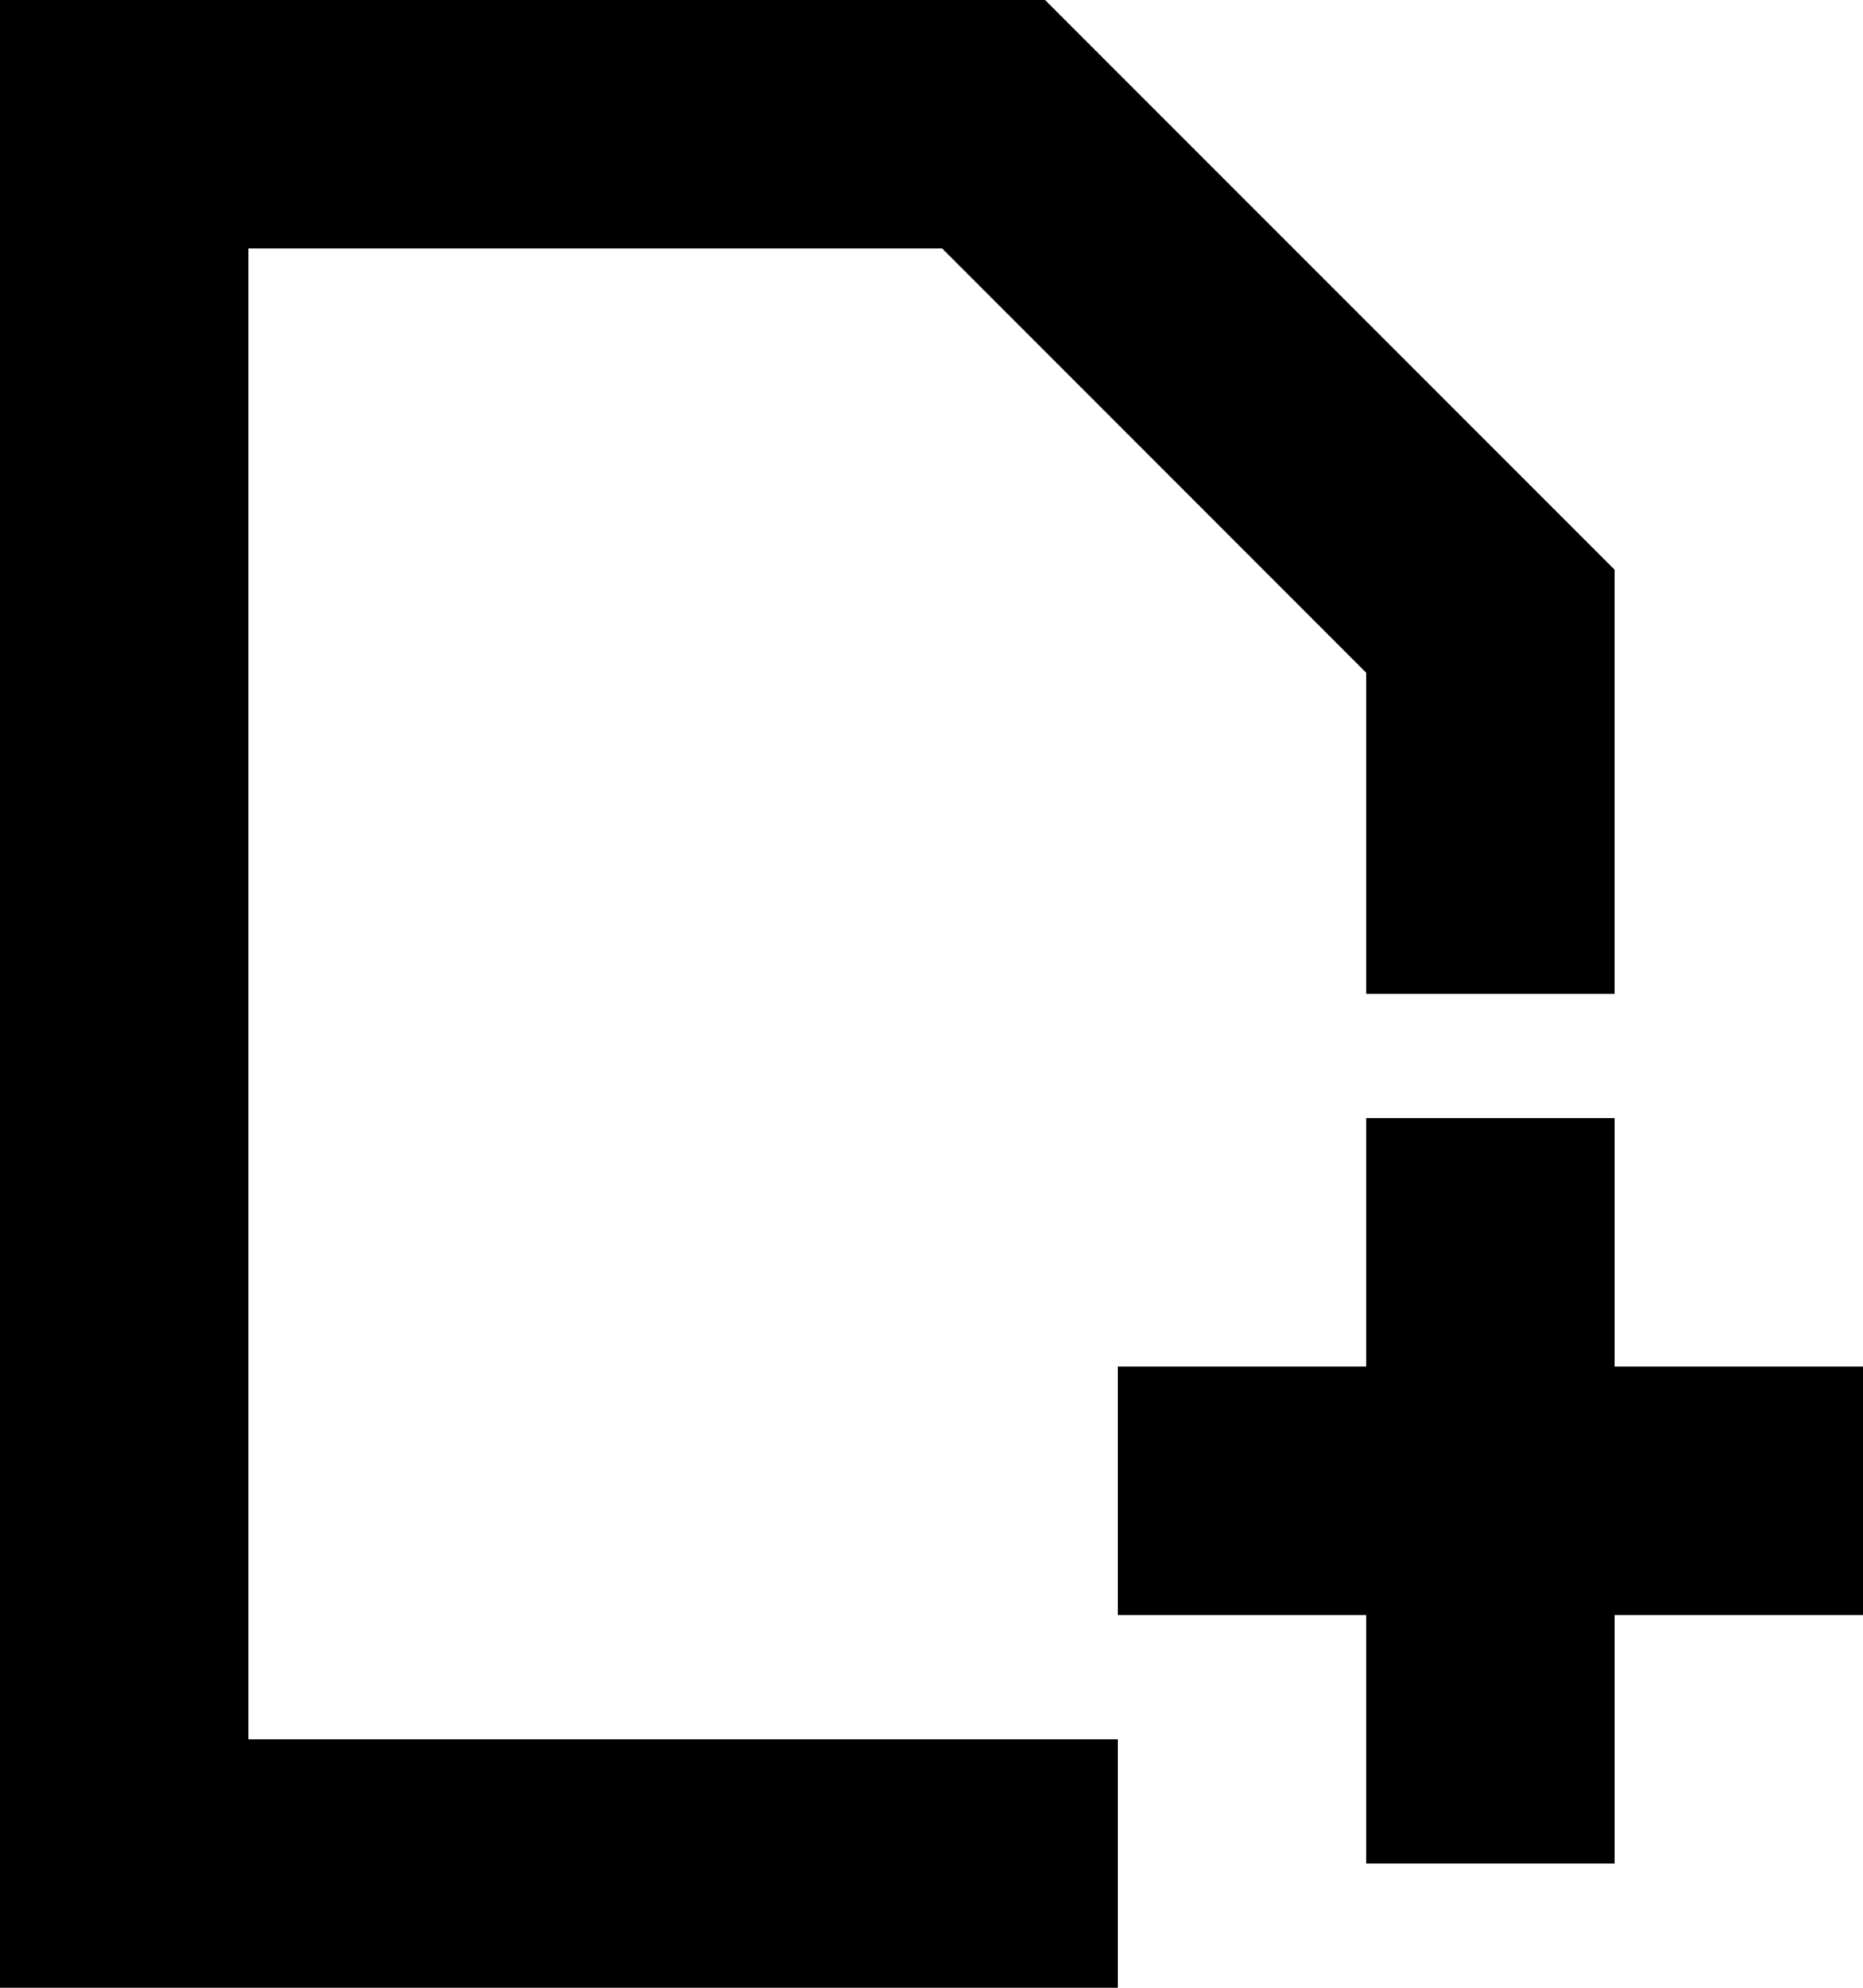 <?xml version="1.0" encoding="utf-8"?>
<!-- Generator: Adobe Illustrator 17.1.0, SVG Export Plug-In . SVG Version: 6.00 Build 0)  -->
<!DOCTYPE svg PUBLIC "-//W3C//DTD SVG 1.1//EN" "http://www.w3.org/Graphics/SVG/1.1/DTD/svg11.dtd">
<svg version="1.1" id="Layer_1" xmlns="http://www.w3.org/2000/svg" xmlns:xlink="http://www.w3.org/1999/xlink" x="0px" y="0px"
	 viewBox="0 0 15 16" enable-background="new 0 0 15 16" xml:space="preserve">
<g id="New_Symbol_54">
	<polygon points="15,11 13,11 13,9 11,9 11,11 9,11 9,13 11,13 11,15 13,15 13,13 15,13 	"/>
	<polygon points="6,14 4,14 2,14 2,2 7.586,2 11,5.415 11,8 13,8 13,4.586 8.414,0 0,0 0,16 9,16 9,14 	"/>
</g>
<g>
</g>
<g>
</g>
<g>
</g>
<g>
</g>
<g>
</g>
<g>
</g>
<g>
</g>
</svg>
